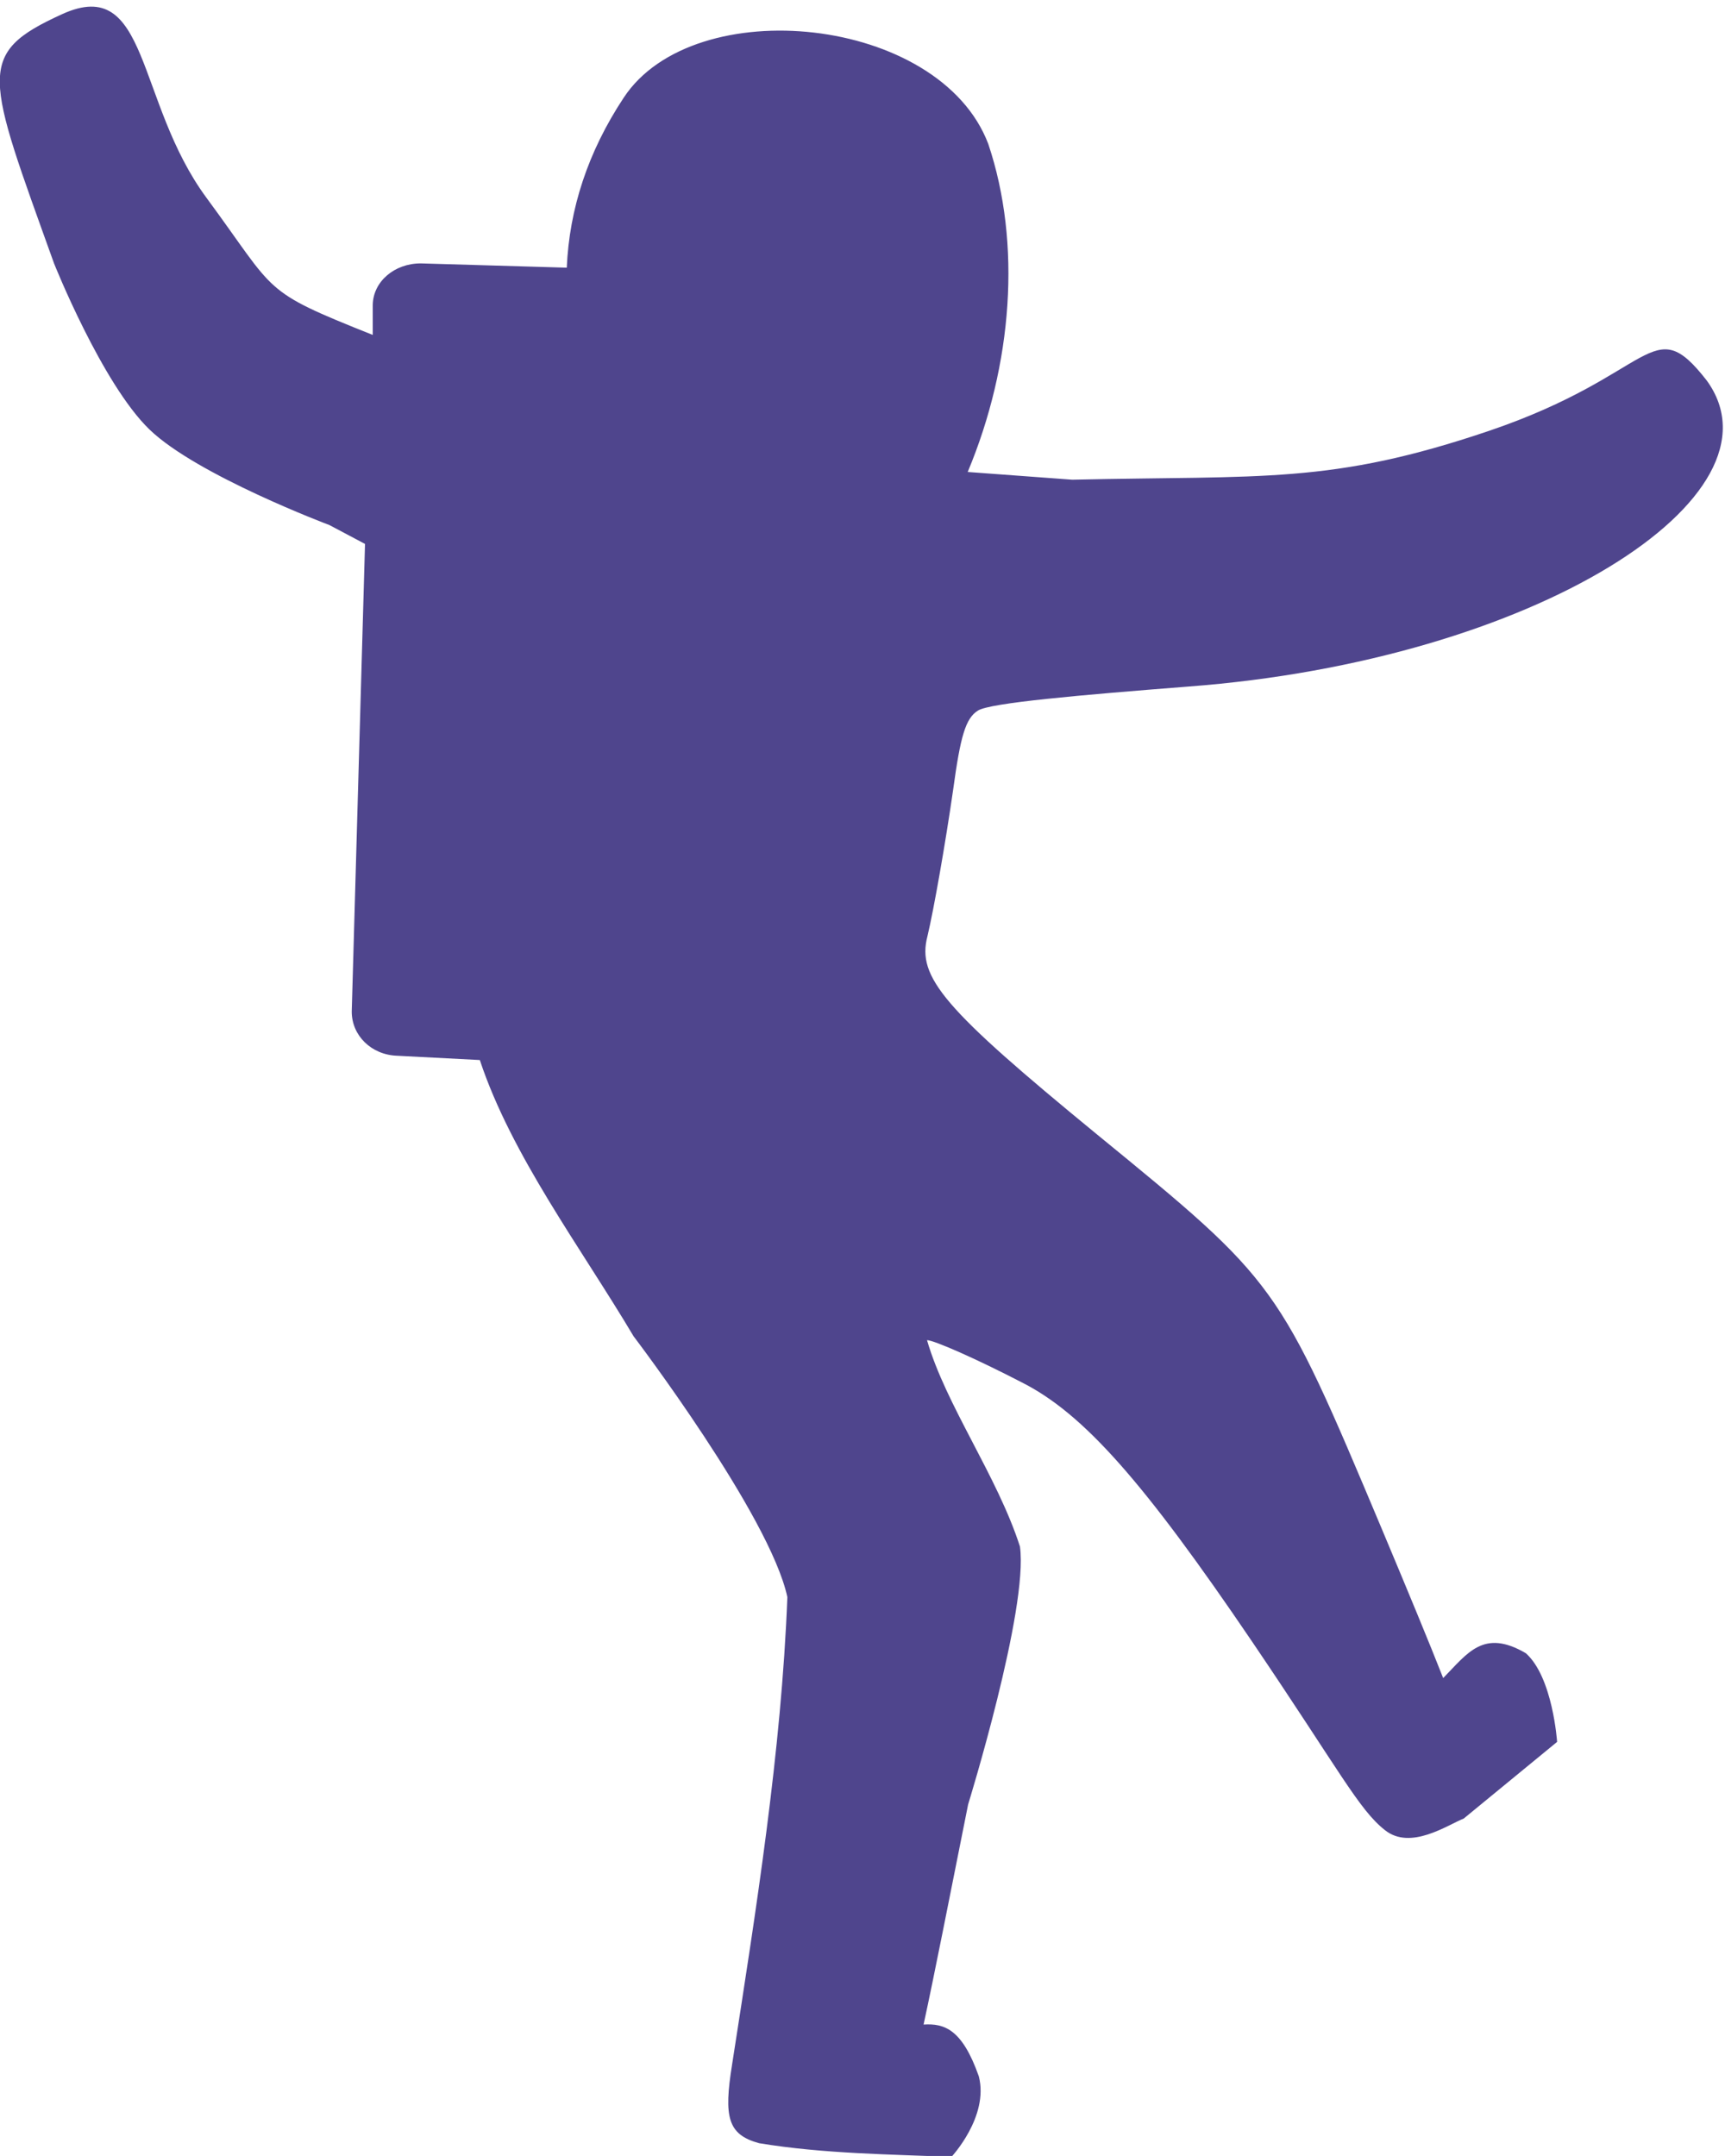 <?xml version="1.0" encoding="UTF-8" standalone="no"?>
<!-- Created with Inkscape (http://www.inkscape.org/) -->

<svg xmlns:dc="http://purl.org/dc/elements/1.1/" xmlns:cc="http://creativecommons.org/ns#" xmlns:rdf="http://www.w3.org/1999/02/22-rdf-syntax-ns#" xmlns:svg="http://www.w3.org/2000/svg" xmlns="http://www.w3.org/2000/svg" xmlns:sodipodi="http://sodipodi.sourceforge.net/DTD/sodipodi-0.dtd" xmlns:inkscape="http://www.inkscape.org/namespaces/inkscape" width="11.365mm" height="14.206mm" viewBox="0 0 40.268 50.338" id="svg2" version="1.1" inkscape:version="0.91 r13725" inkscape:export-filename="/Users/stuartlowe/Projects/cosmos-book.github.io/high-jump/astronaut.png" inkscape:export-xdpi="178.79" inkscape:export-ydpi="178.79" sodipodi:docname="astronaut.svg">
  <defs id="defs4" />
  <sodipodi:namedview id="base" pagecolor="#ffffff" bordercolor="#666666" borderopacity="1.0" inkscape:pageopacity="0.0" inkscape:pageshadow="2" inkscape:zoom="22.4" inkscape:cx="34.404" inkscape:cy="9.9553" inkscape:document-units="px" inkscape:current-layer="layer1" showgrid="false" fit-margin-top="0" fit-margin-left="0" fit-margin-right="0" fit-margin-bottom="0" showguides="false" inkscape:window-width="1280" inkscape:window-height="752" inkscape:window-x="0" inkscape:window-y="0" inkscape:window-maximized="1" />
  <g inkscape:label="Layer 1" inkscape:groupmode="layer" id="layer1" transform="translate(-691.29,-818.62)">
    <path style="fill:#4f458d;fill-opacity:1" d="m 692.74,818.95 c -2.04,0.93 -1.78,1.39 -0.19,5.82 0,0 1.12,2.81 2.23,3.88 1.11,1.07 4.2,2.23 4.2,2.23 l 0.83,0.44 -0.31,10.92 c 0,0.56 0.46,1.01 1.06,1.03 l 1.93,0.1 c 0.74,2.23 2.36,4.38 3.59,6.45 0,0 3.18,4.18 3.59,6.09 -0.14,3.61 -0.73,7.3 -1.29,10.91 -0.2,1.24 -0.1,1.64 0.63,1.84 1.51,0.25 3.1,0.26 4.49,0.32 0,0 0.88,-0.94 0.64,-1.88 -0.39,-1.11 -0.81,-1.24 -1.29,-1.21 0.26,-1.2 0.58,-2.84 1.04,-5.14 0,0 1.41,-4.56 1.21,-6.02 -0.53,-1.65 -1.73,-3.3 -2.17,-4.82 0.16,0 1.16,0.44 2.22,0.99 1.44,0.73 2.84,2.32 5.37,6.05 2.04,3.01 2.49,3.92 3.1,4.4 0.6,0.48 1.46,-0.12 1.84,-0.27 l 2.18,-1.79 c 0,0 -0.1,-1.51 -0.73,-2.07 -0.99,-0.58 -1.36,0 -1.93,0.58 -0.33,-0.84 -0.79,-1.95 -1.44,-3.5 -2.41,-5.73 -2.42,-5.74 -6.65,-9.2 -3.57,-2.93 -4.2,-3.66 -3.95,-4.62 0.15,-0.63 0.42,-2.17 0.6,-3.42 0.17,-1.25 0.29,-1.67 0.58,-1.85 0.29,-0.18 2.36,-0.36 4.91,-0.56 8.09,-0.61 14.07,-4.45 12.1,-7.15 -1.29,-1.65 -1.19,-0.14 -5.08,1.18 -3.69,1.25 -5.25,1.04 -9.73,1.14 l -2.44,-0.18 c 1.05,-2.51 1.26,-5.34 0.48,-7.66 -1.14,-3 -6.87,-3.57 -8.51,-1.08 -0.84,1.27 -1.27,2.6 -1.33,3.97 l -3.41,-0.1 c -0.61,0 -1.11,0.42 -1.12,0.97 l 0,0.7 c -2.63,-1.05 -2.22,-0.95 -3.88,-3.2 -1.66,-2.25 -1.33,-5.22 -3.37,-4.29 z" id="path3366" inkscape:connector-curvature="0" sodipodi:nodetypes="zczccccccccccccccccczccccccccsccccccccccczz" />
  </g>
</svg>
